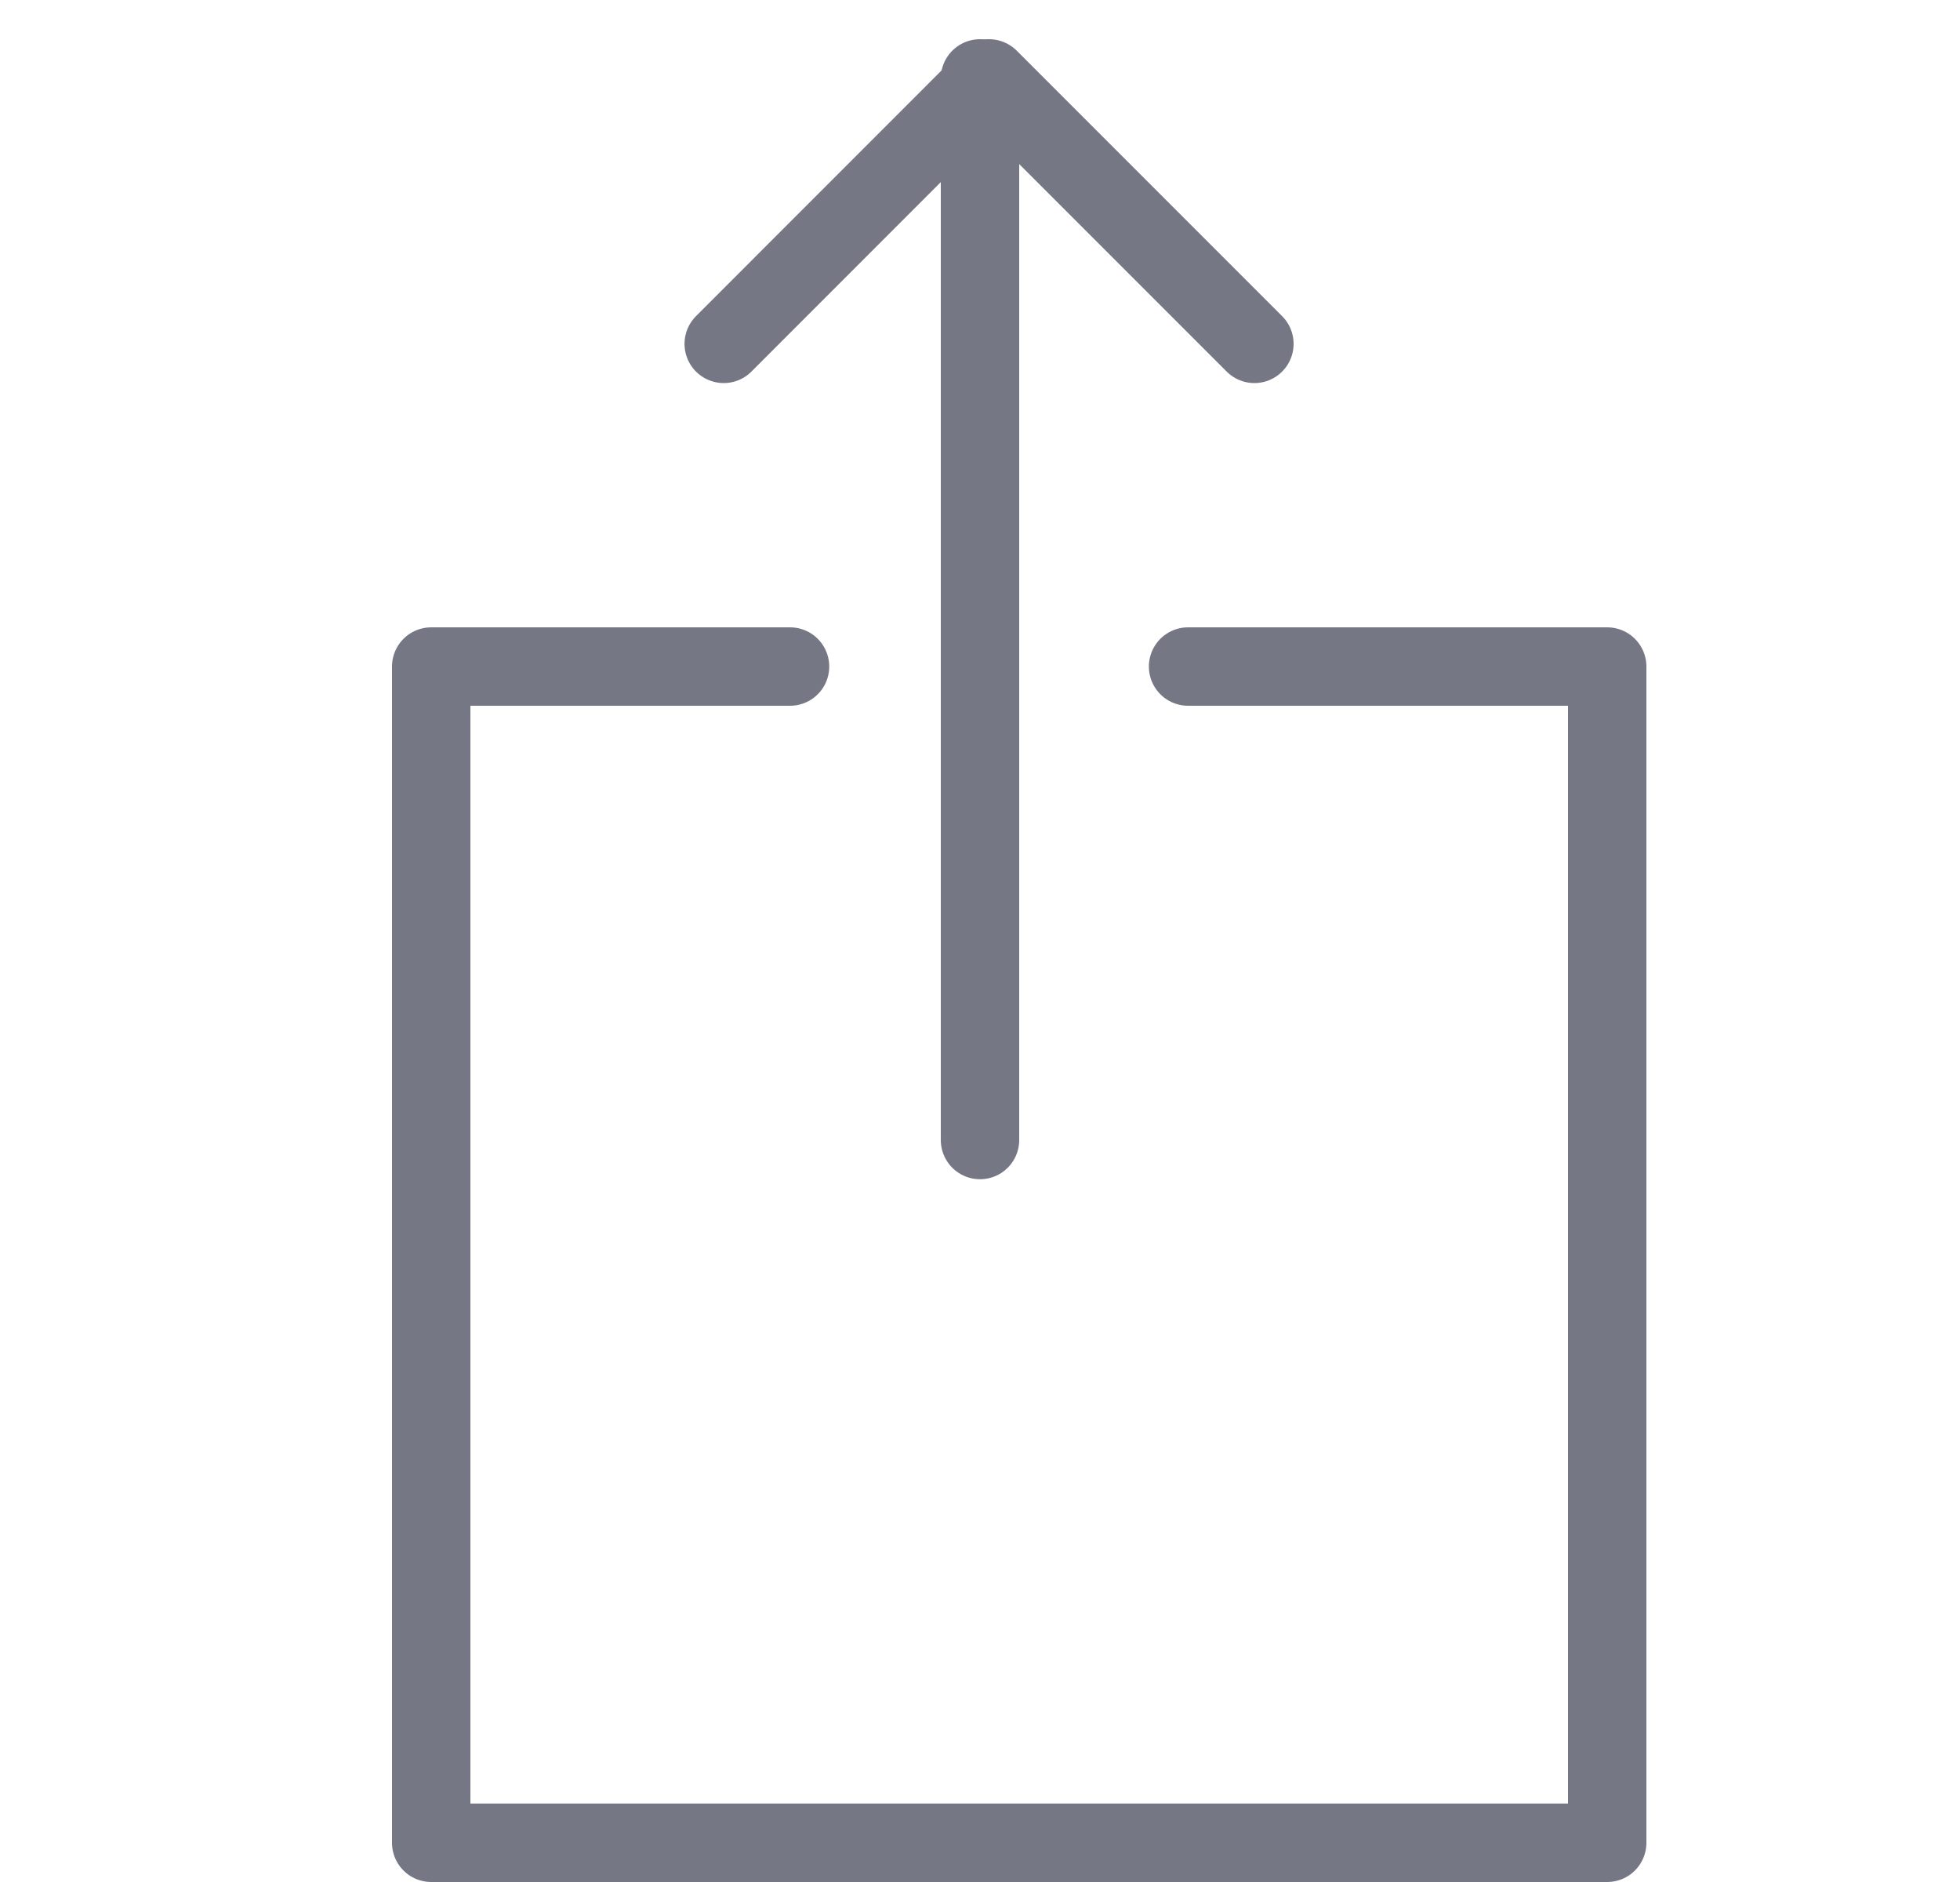 <?xml version="1.0" encoding="UTF-8" standalone="no"?>
<svg width="25px" height="24px" viewBox="0 0 25 24" version="1.1" xmlns="http://www.w3.org/2000/svg" xmlns:xlink="http://www.w3.org/1999/xlink">
    <!-- Generator: Sketch 3.8.3 (29802) - http://www.bohemiancoding.com/sketch -->
    <title>share</title>
    <desc>Created with Sketch.</desc>
    <defs></defs>
    <g id="Page-1" stroke="none" stroke-width="1" fill="none" fill-rule="evenodd" stroke-linecap="round" stroke-linejoin="round">
        <g id="Group-2" transform="translate(5, 1)" stroke="#757884">
            <polyline id="Stroke-3" points="5.077 7.5 0.5 7.5 0.5 22.5 15.5 22.5 15.5 7.5 10.154 7.5"></polyline>
            <path d="M7.5,13.538 L7.5,0" id="Stroke-5"></path>
            <polyline id="Stroke-7" points="4.231 3.385 7.615 0 11 3.385"></polyline>
        </g>
    </g>
</svg>